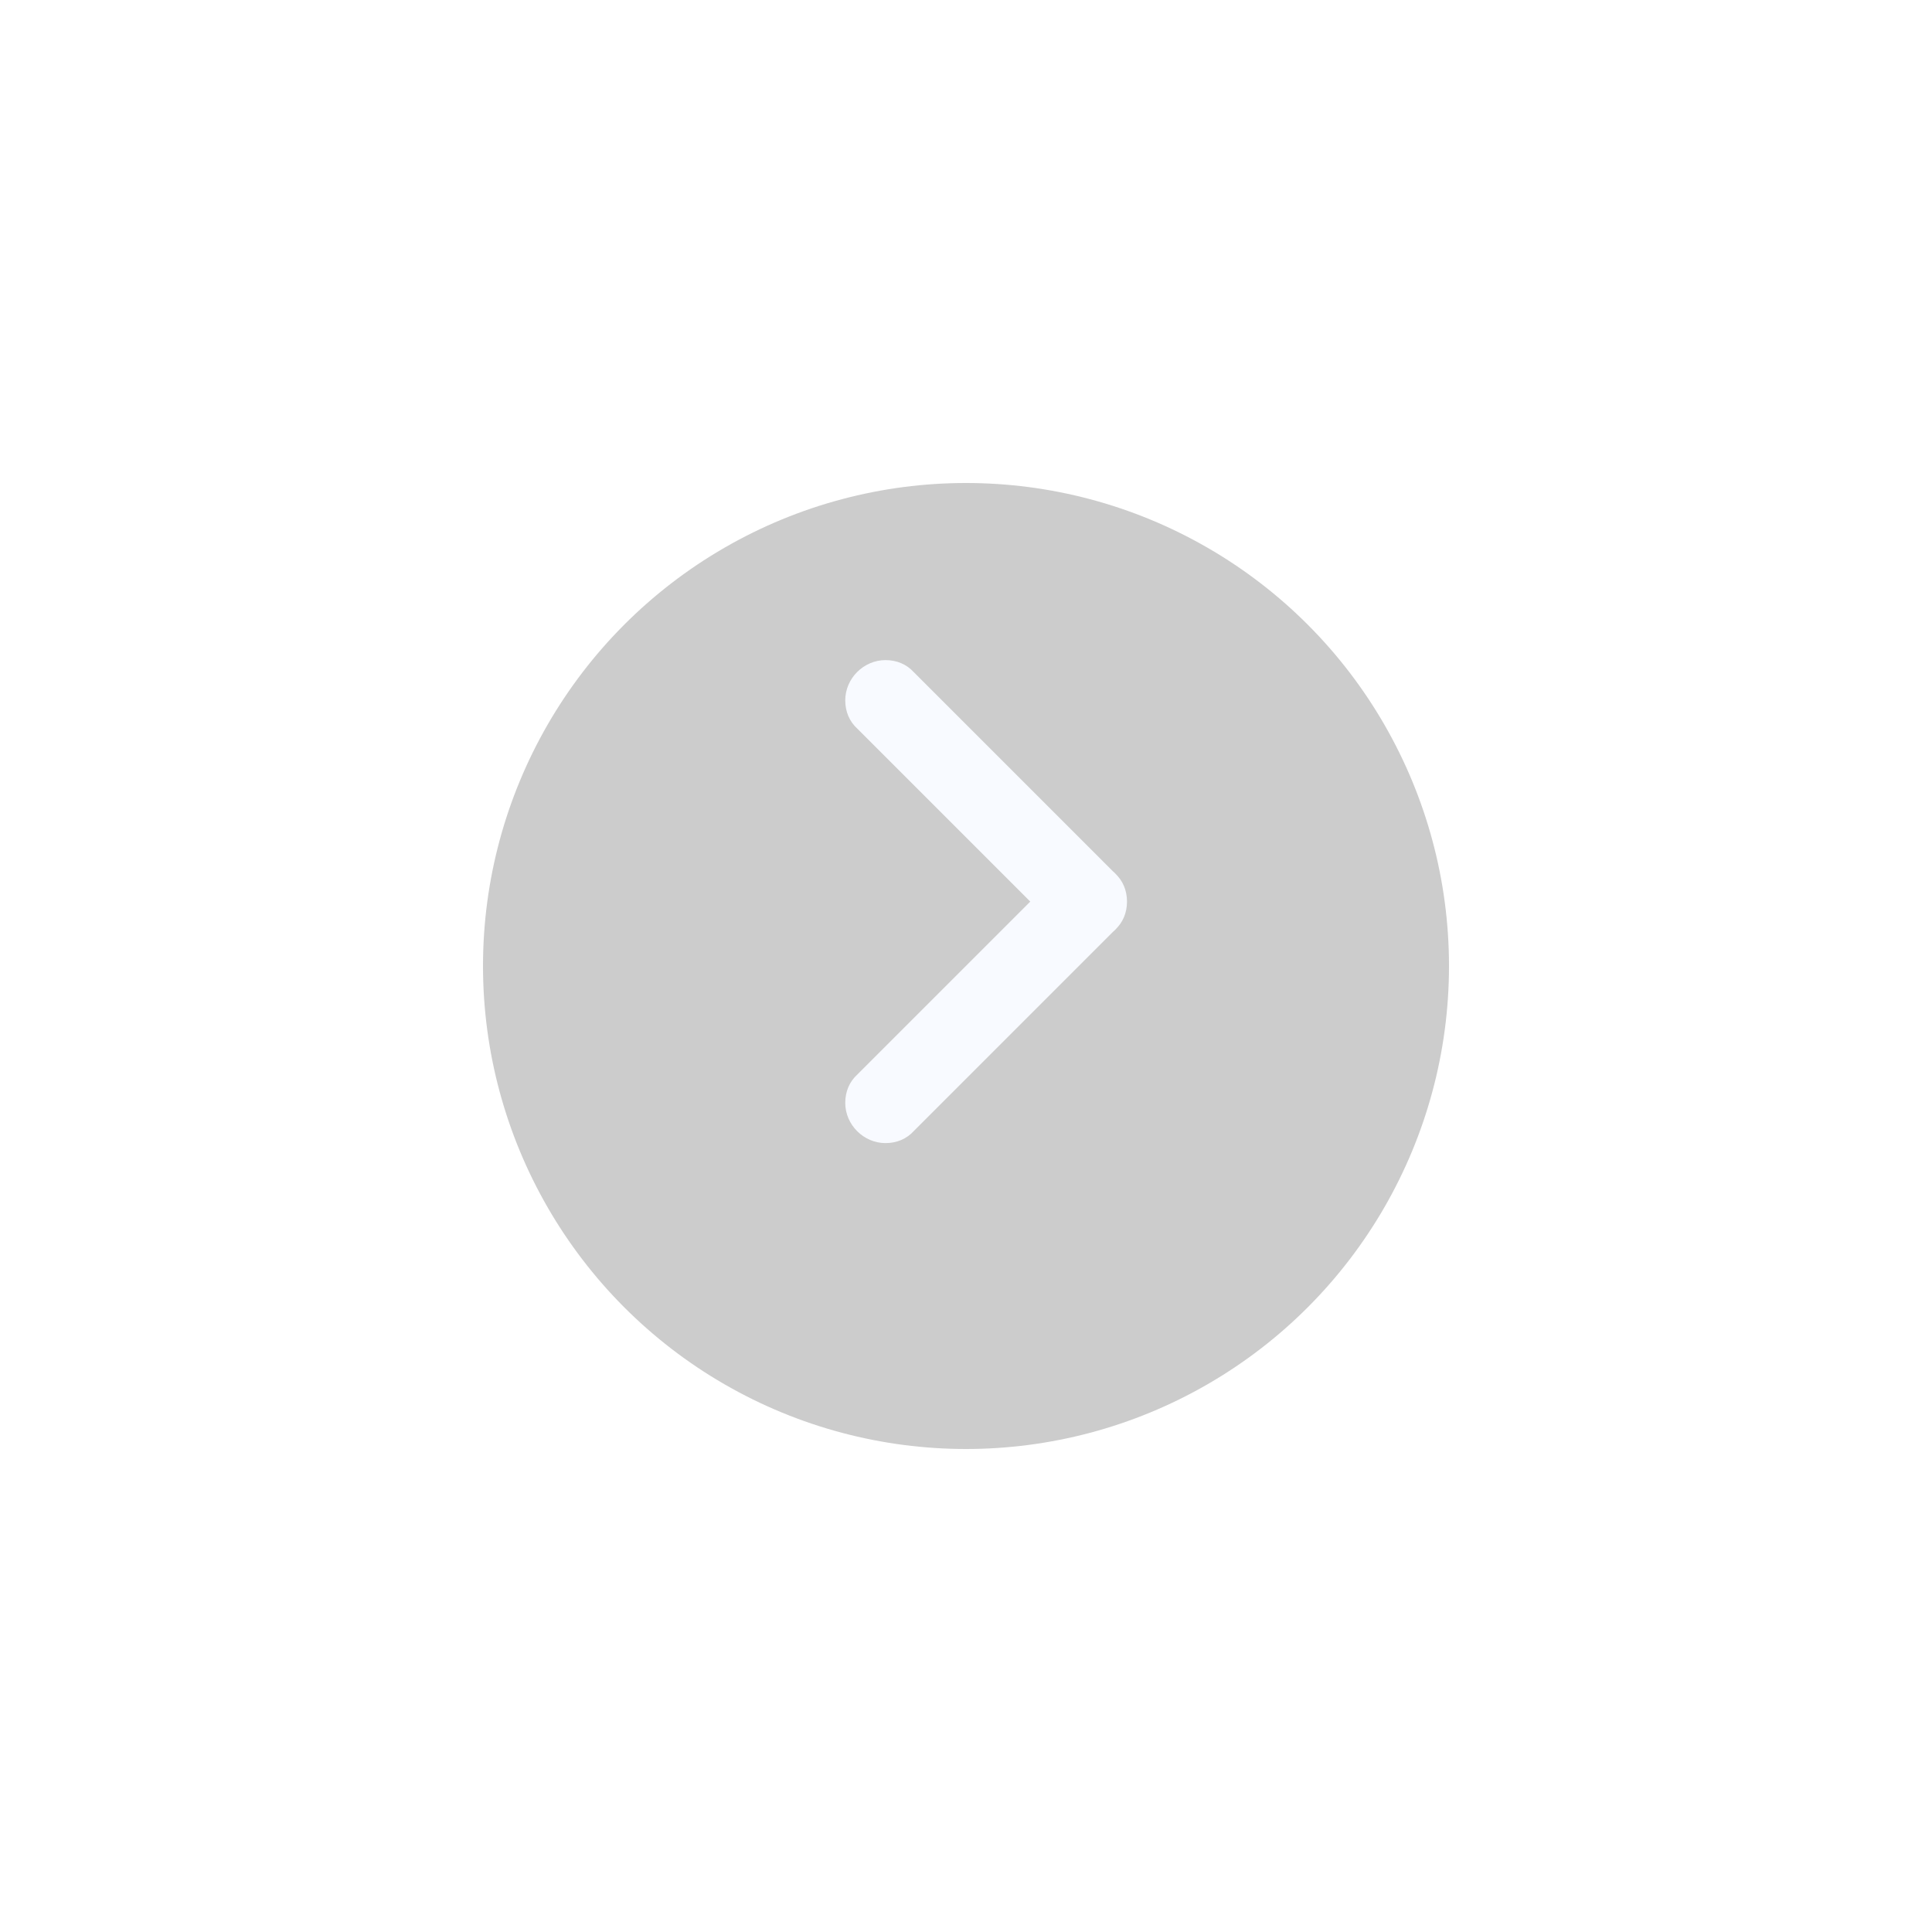 <svg width="60" height="60" viewBox="0 0 60 60" fill="none" xmlns="http://www.w3.org/2000/svg">
<g filter="url(#filter0_d_1869_5190)">
<circle cx="30" cy="28" r="15" fill="#CCCCCC"/>
</g>
<path d="M28.377 35.127L34.627 28.877C34.868 28.658 35 28.351 35 28C35 27.32 34.43 26.75 33.75 26.75C33.399 26.75 33.092 26.882 32.873 27.123L26.623 33.373C26.382 33.592 26.25 33.899 26.25 34.25C26.25 34.93 26.82 35.5 27.5 35.5C27.851 35.5 28.158 35.368 28.377 35.127ZM34.627 27.123L28.377 20.873C28.158 20.632 27.851 20.5 27.5 20.5C26.82 20.5 26.25 21.07 26.25 21.75C26.25 22.101 26.382 22.408 26.623 22.627L32.873 28.877C33.092 29.118 33.399 29.25 33.75 29.25C34.43 29.25 35 28.68 35 28C35 27.649 34.868 27.342 34.627 27.123Z" fill="#F8FAFF"/>
<defs>
<filter id="filter0_d_1869_5190" x="0" y="0" width="60" height="60" filterUnits="userSpaceOnUse" color-interpolation-filters="sRGB">
<feFlood flood-opacity="0" result="BackgroundImageFix"/>
<feColorMatrix in="SourceAlpha" type="matrix" values="0 0 0 0 0 0 0 0 0 0 0 0 0 0 0 0 0 0 127 0" result="hardAlpha"/>
<feOffset dy="2"/>
<feGaussianBlur stdDeviation="7.5"/>
<feComposite in2="hardAlpha" operator="out"/>
<feColorMatrix type="matrix" values="0 0 0 0 0 0 0 0 0 0 0 0 0 0 0 0 0 0 0.05 0"/>
<feBlend mode="normal" in2="BackgroundImageFix" result="effect1_dropShadow_1869_5190"/>
<feBlend mode="normal" in="SourceGraphic" in2="effect1_dropShadow_1869_5190" result="shape"/>
</filter>
</defs>
</svg>
